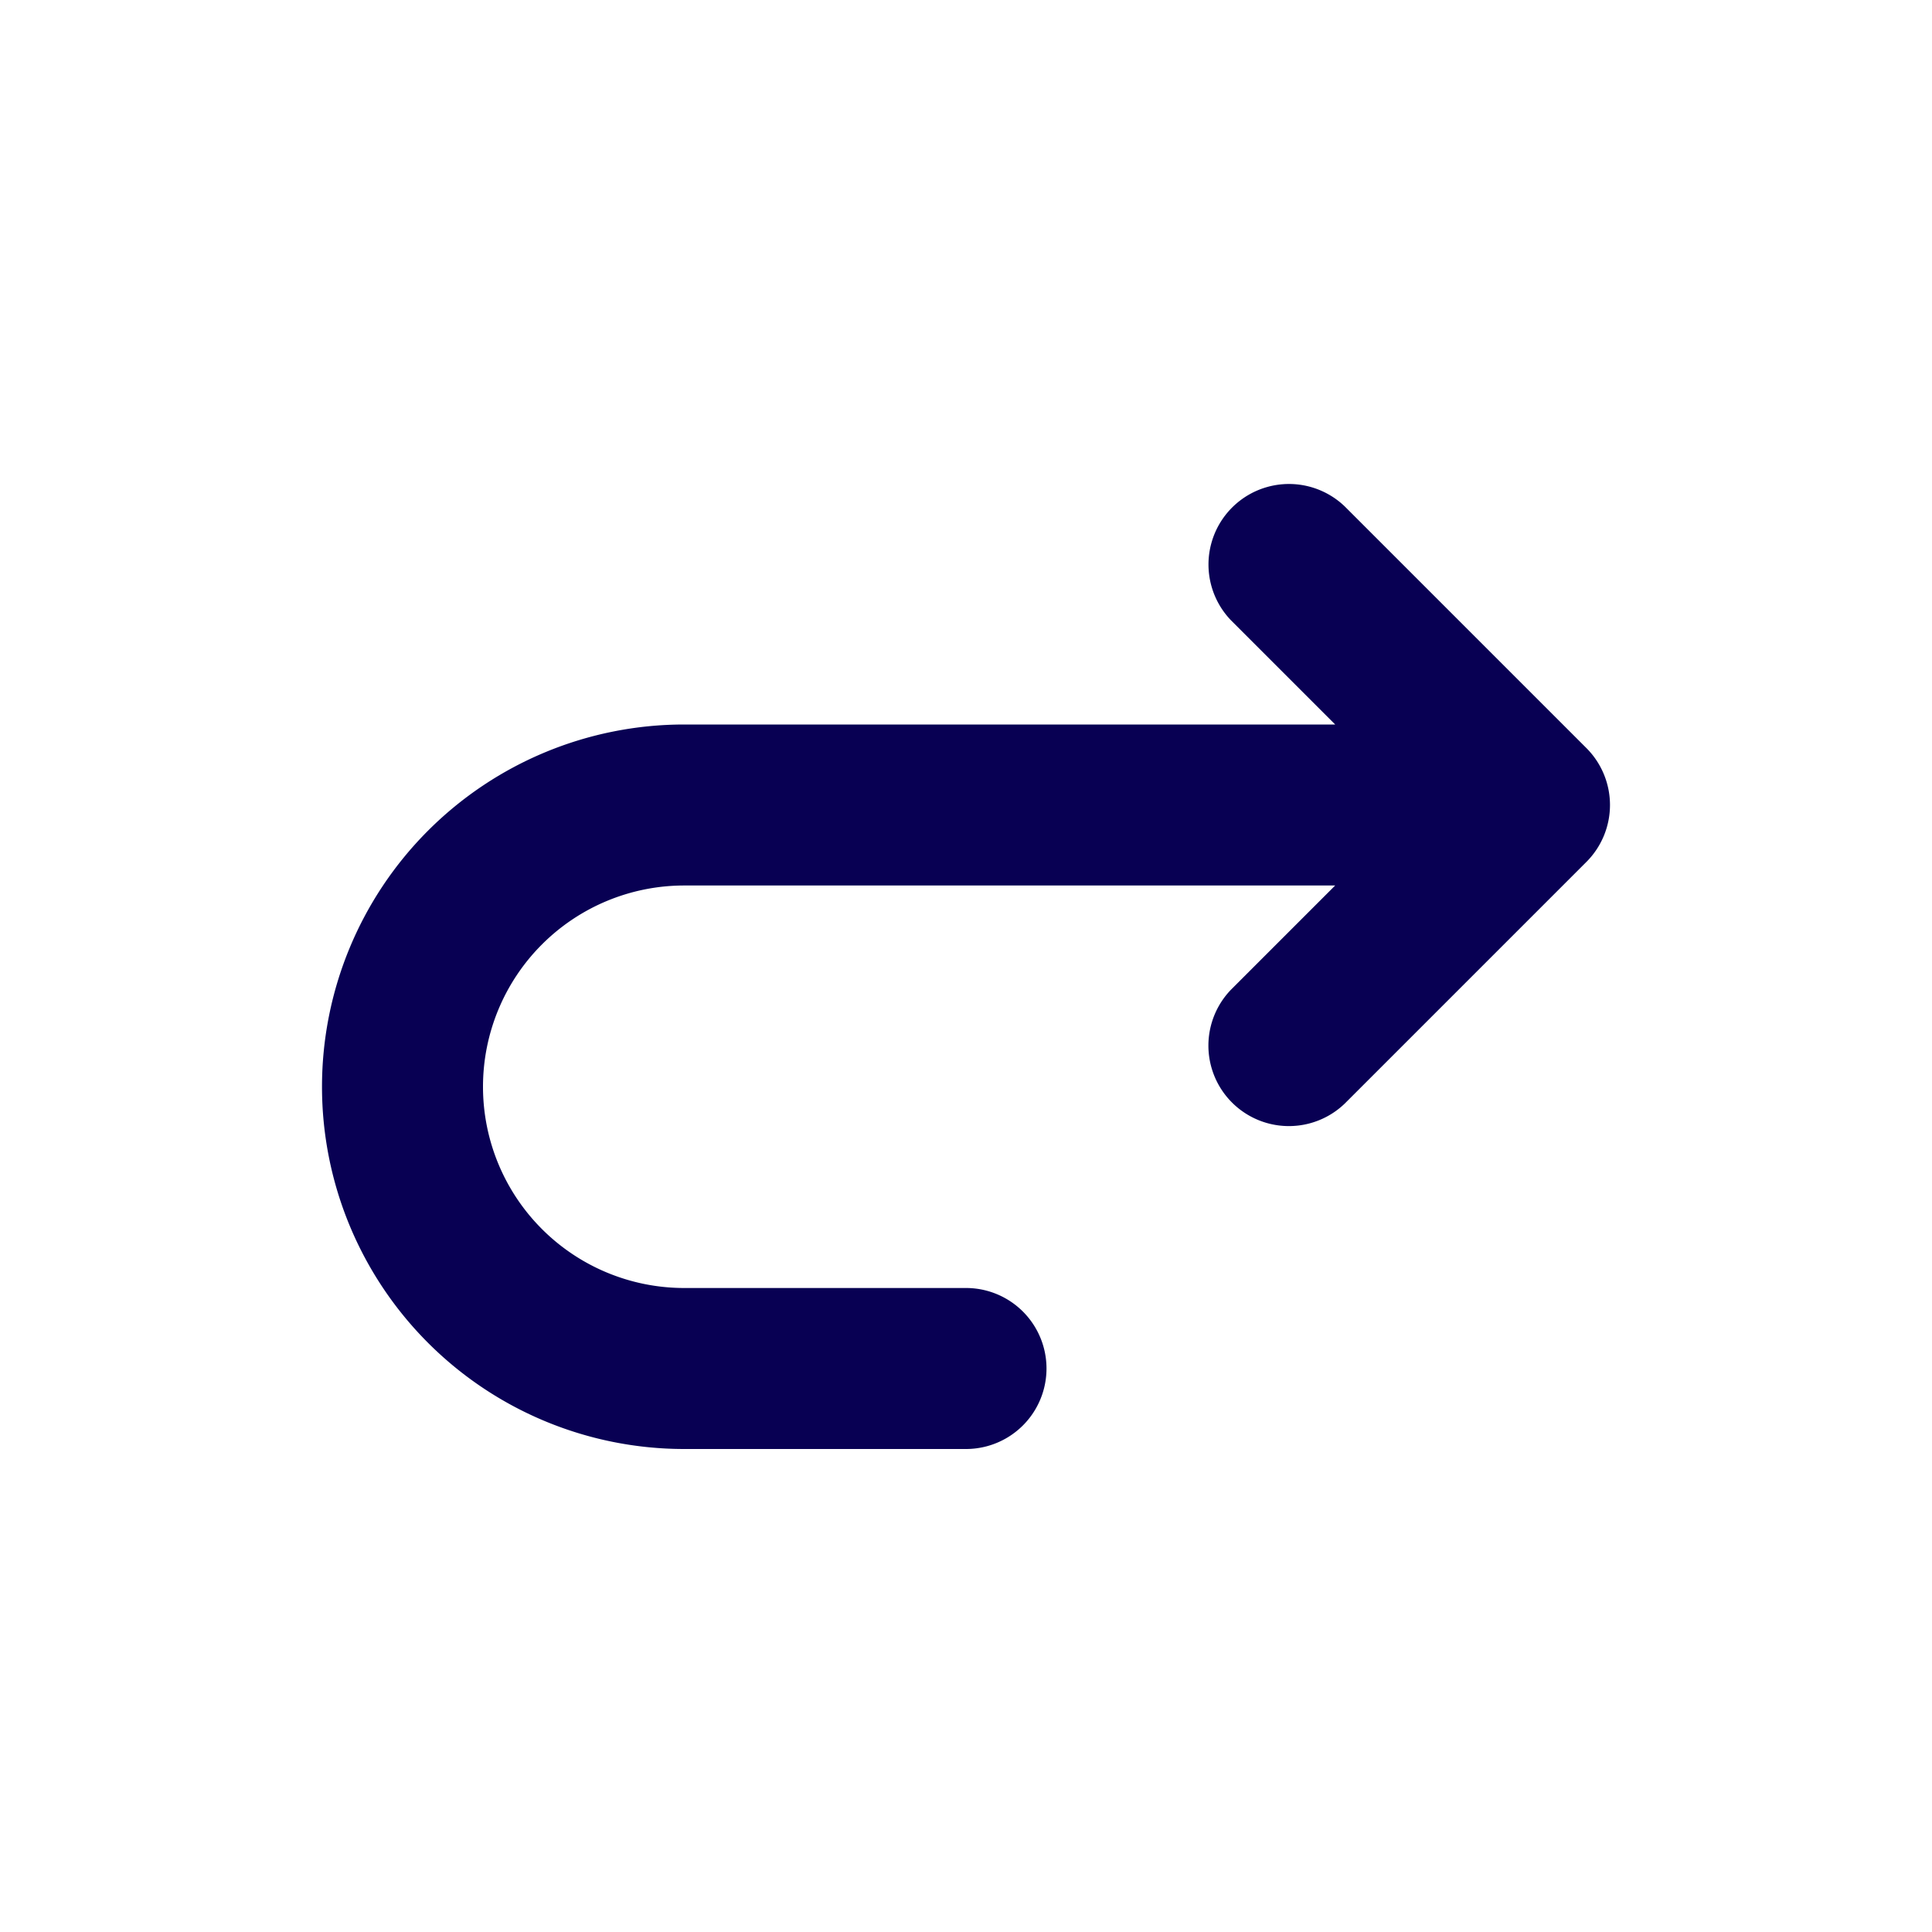 <svg xmlns="http://www.w3.org/2000/svg" viewBox="0 0 24 24">
  <title>Artboard-179</title>
  <g id="Forward">
    <path d="M19.706,10.708l-3,3a1,1,0,0,1-1.414-1.414L16.586,11H8.5a2.5,2.5,0,0,0,0,5H12a1,1,0,0,1,0,2H8.5a4.5,4.5,0,0,1,0-9h8.086L15.293,7.707a1,1,0,0,1,1.414-1.414l3,3A1,1,0,0,1,19.706,10.708Z" style="fill:#080053"/>
  </g>
</svg>
